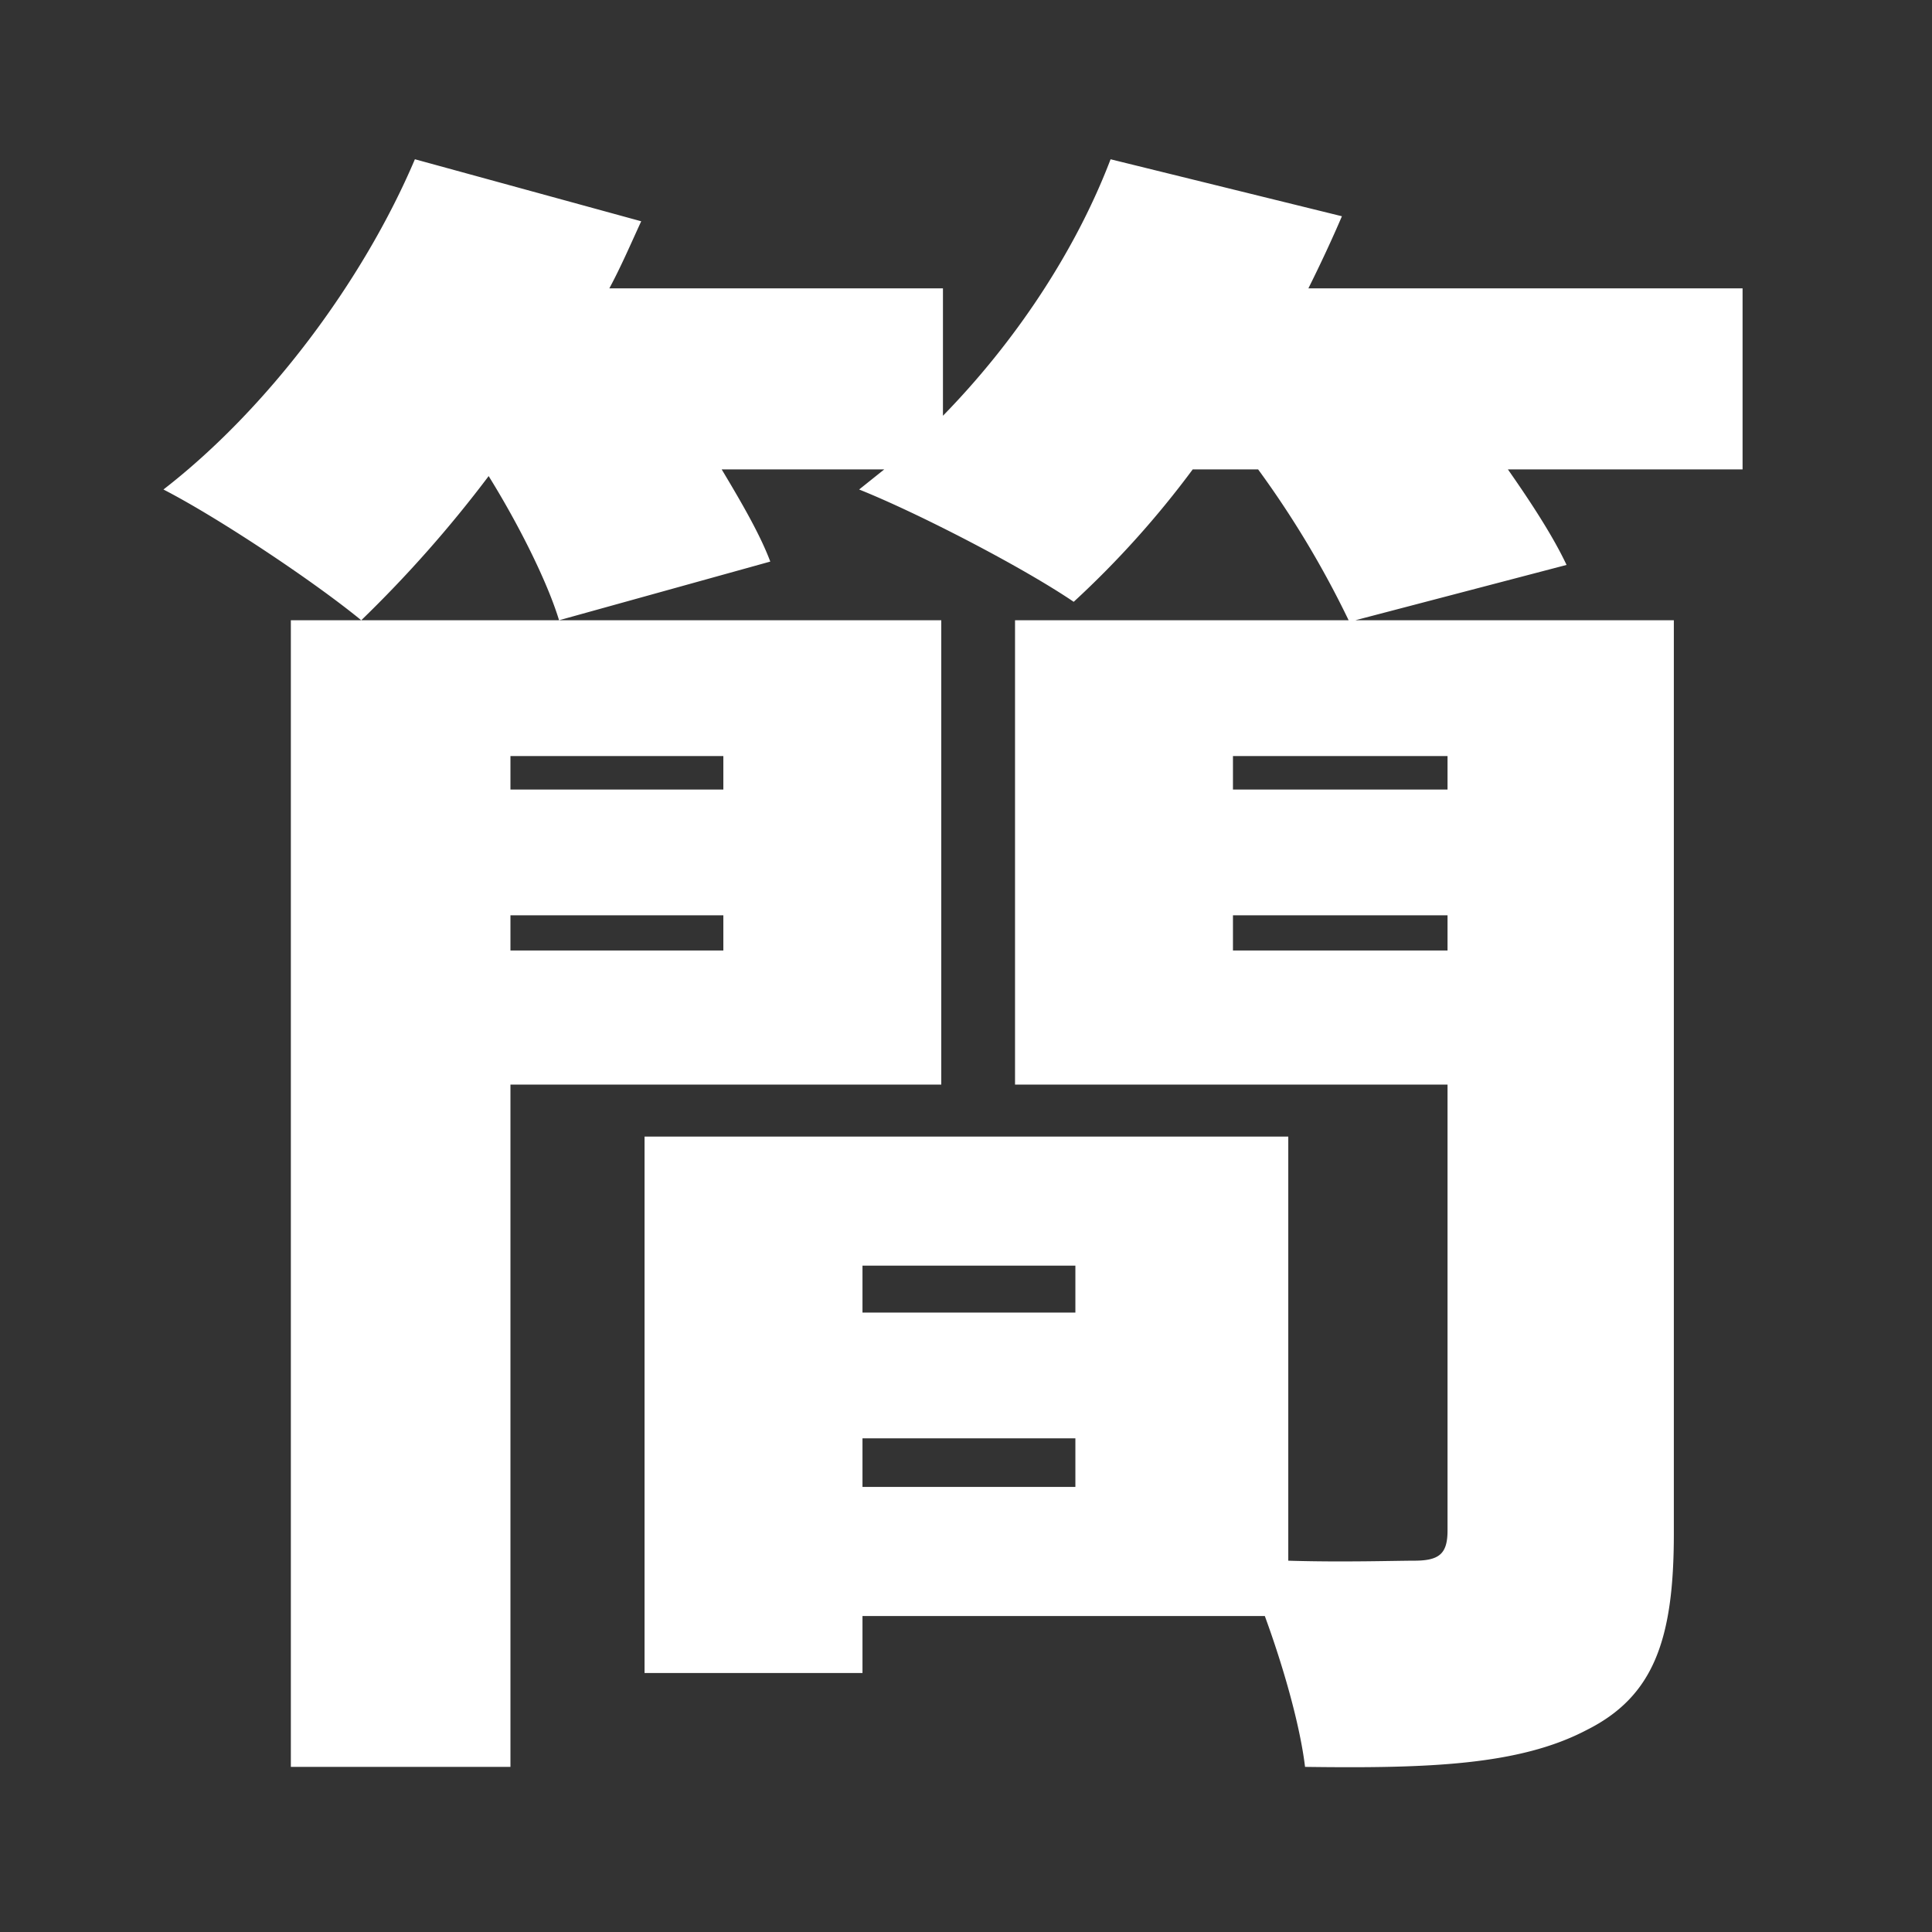 <svg xmlns="http://www.w3.org/2000/svg" viewBox="0 0 461 461">
  <rect x="0" y="0" width="461" height="461" fill="#333333" stroke="none"/>
  <defs>
    <style>
      .cls-1 {
        fill: #fff;
        fill-rule: evenodd;
      }
    </style>
  </defs>
  <path id="簡" class="cls-1" d="M172.6,180.4v8H121.8v-8h50.8Zm-50.8,46.4v-8.4h50.8v8.4H121.8ZM224.6,148H69.4V421.6h52.4V258.8H224.6V148Zm120.8,40.4H294.2v-8h51.2v8Zm-51.2,38.4v-8.4h51.2v8.4H294.2Zm-88.4,128V343.2h50.8v11.6H205.8ZM256.6,302v11.2H205.8V302h50.8Zm159.2-233.2H312.2c2.8-5.6,5.6-11.6,8-17.2L265,38.005c-8.4,22-22.8,43.6-40,61.2V68.8H145.4c2.8-5.2,5.2-10.8,7.6-16l-54-14.8C86.6,67.2,63.8,97.6,39,116.8c13.2,6.8,36,22,47.2,31.2a294.572,294.572,0,0,0,30.4-34.4c7.2,11.6,14,25.2,16.8,34.4l50.4-14c-2.4-6.4-6.8-14-11.6-22H211l-6,4.8c14,5.6,38.8,18.4,51.2,26.8A224.983,224.983,0,0,0,284.6,112h15.6a230.575,230.575,0,0,1,21.6,36H242.2V258.8H345.4V365.2c0,5.6-2,7.2-8,7.2-4.4,0-17.2.4-30,0V271.2H153.8v128h52V385.6h96c4.4,12,8.4,26,9.6,36,29.6,0.4,51.2-.4,67.2-8.8,16-8,20.8-21.6,20.8-46.8V148h-76l50.4-13.2c-3.2-6.8-8.4-14.8-14-22.8h56V68.8Z"/>
</svg>

